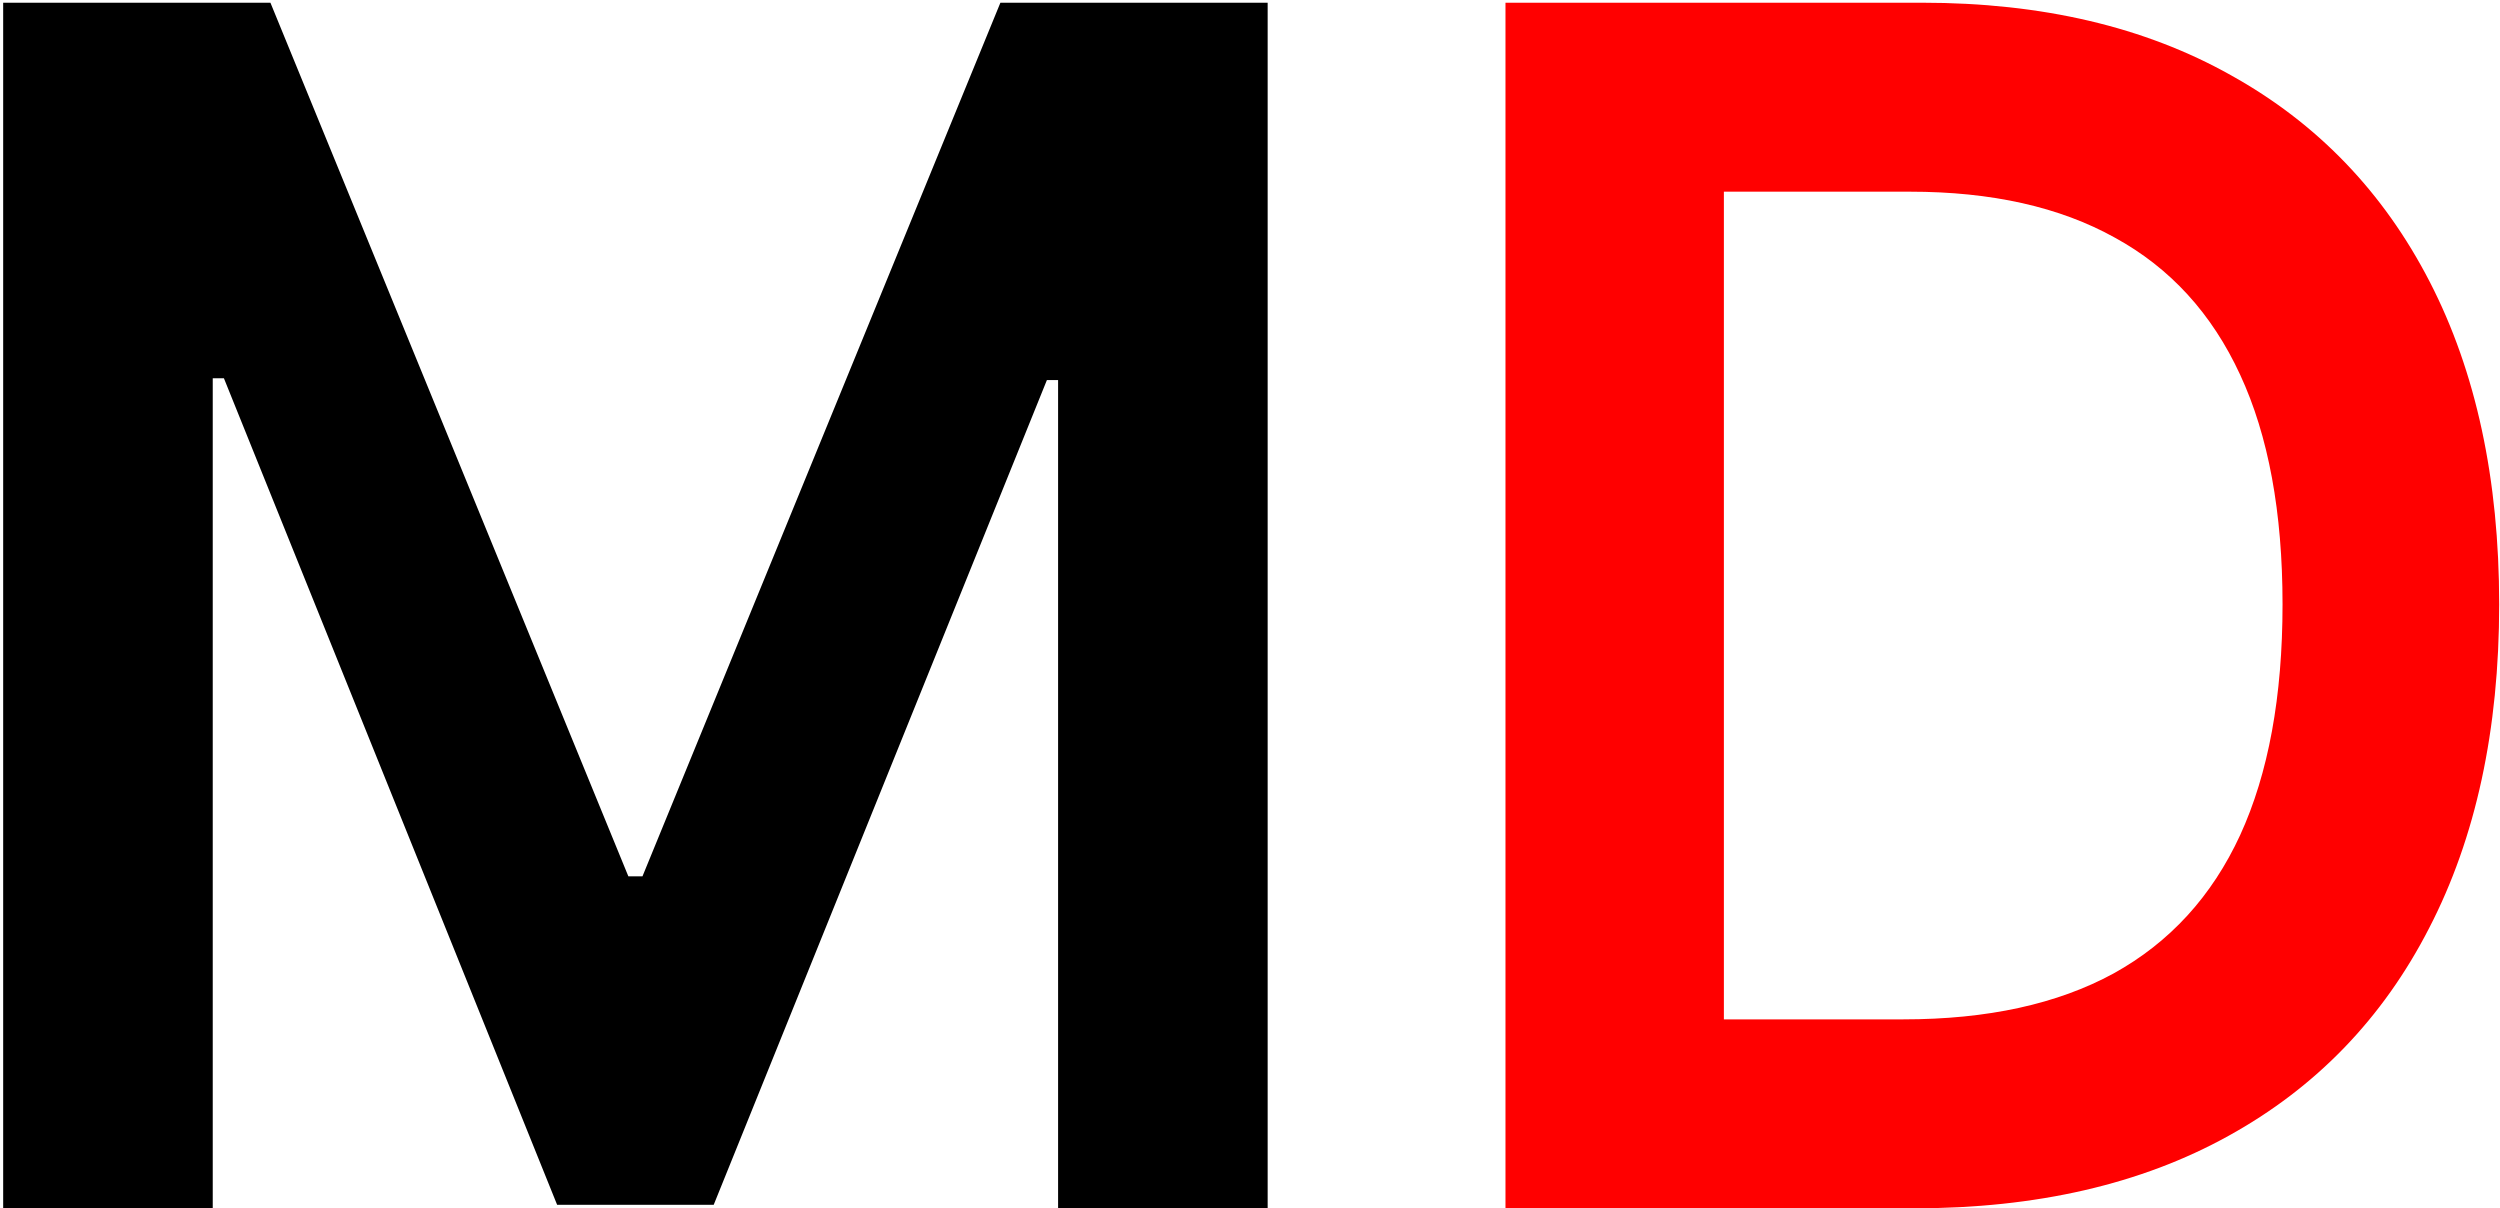 <svg width="540" height="261" viewBox="0 0 540 261" fill="none" xmlns="http://www.w3.org/2000/svg">
<path d="M0.685 0.587H58.413L135.724 189.285H138.775L216.085 0.587H273.814V261H228.547V82.093H226.131L154.161 260.237H120.338L48.368 81.712H45.952V261H0.685V0.587Z" fill="black"/>
<path d="M413.43 261H325.184V0.587H415.21C441.065 0.587 463.274 5.8 481.839 16.227C500.488 26.569 514.814 41.446 524.817 60.858C534.82 80.271 539.822 103.498 539.822 130.539C539.822 157.666 534.778 180.977 524.69 200.474C514.687 219.971 500.234 234.933 481.33 245.36C462.511 255.787 439.878 261 413.43 261ZM372.359 220.183H411.141C429.282 220.183 444.413 216.877 456.535 210.265C468.657 203.568 477.77 193.608 483.873 180.384C489.977 167.075 493.029 150.46 493.029 130.539C493.029 110.618 489.977 94.088 483.873 80.949C477.77 67.725 468.742 57.849 456.789 51.322C444.922 44.71 430.172 41.404 412.54 41.404H372.359V220.183Z" fill="#FF0000"/>
</svg>
